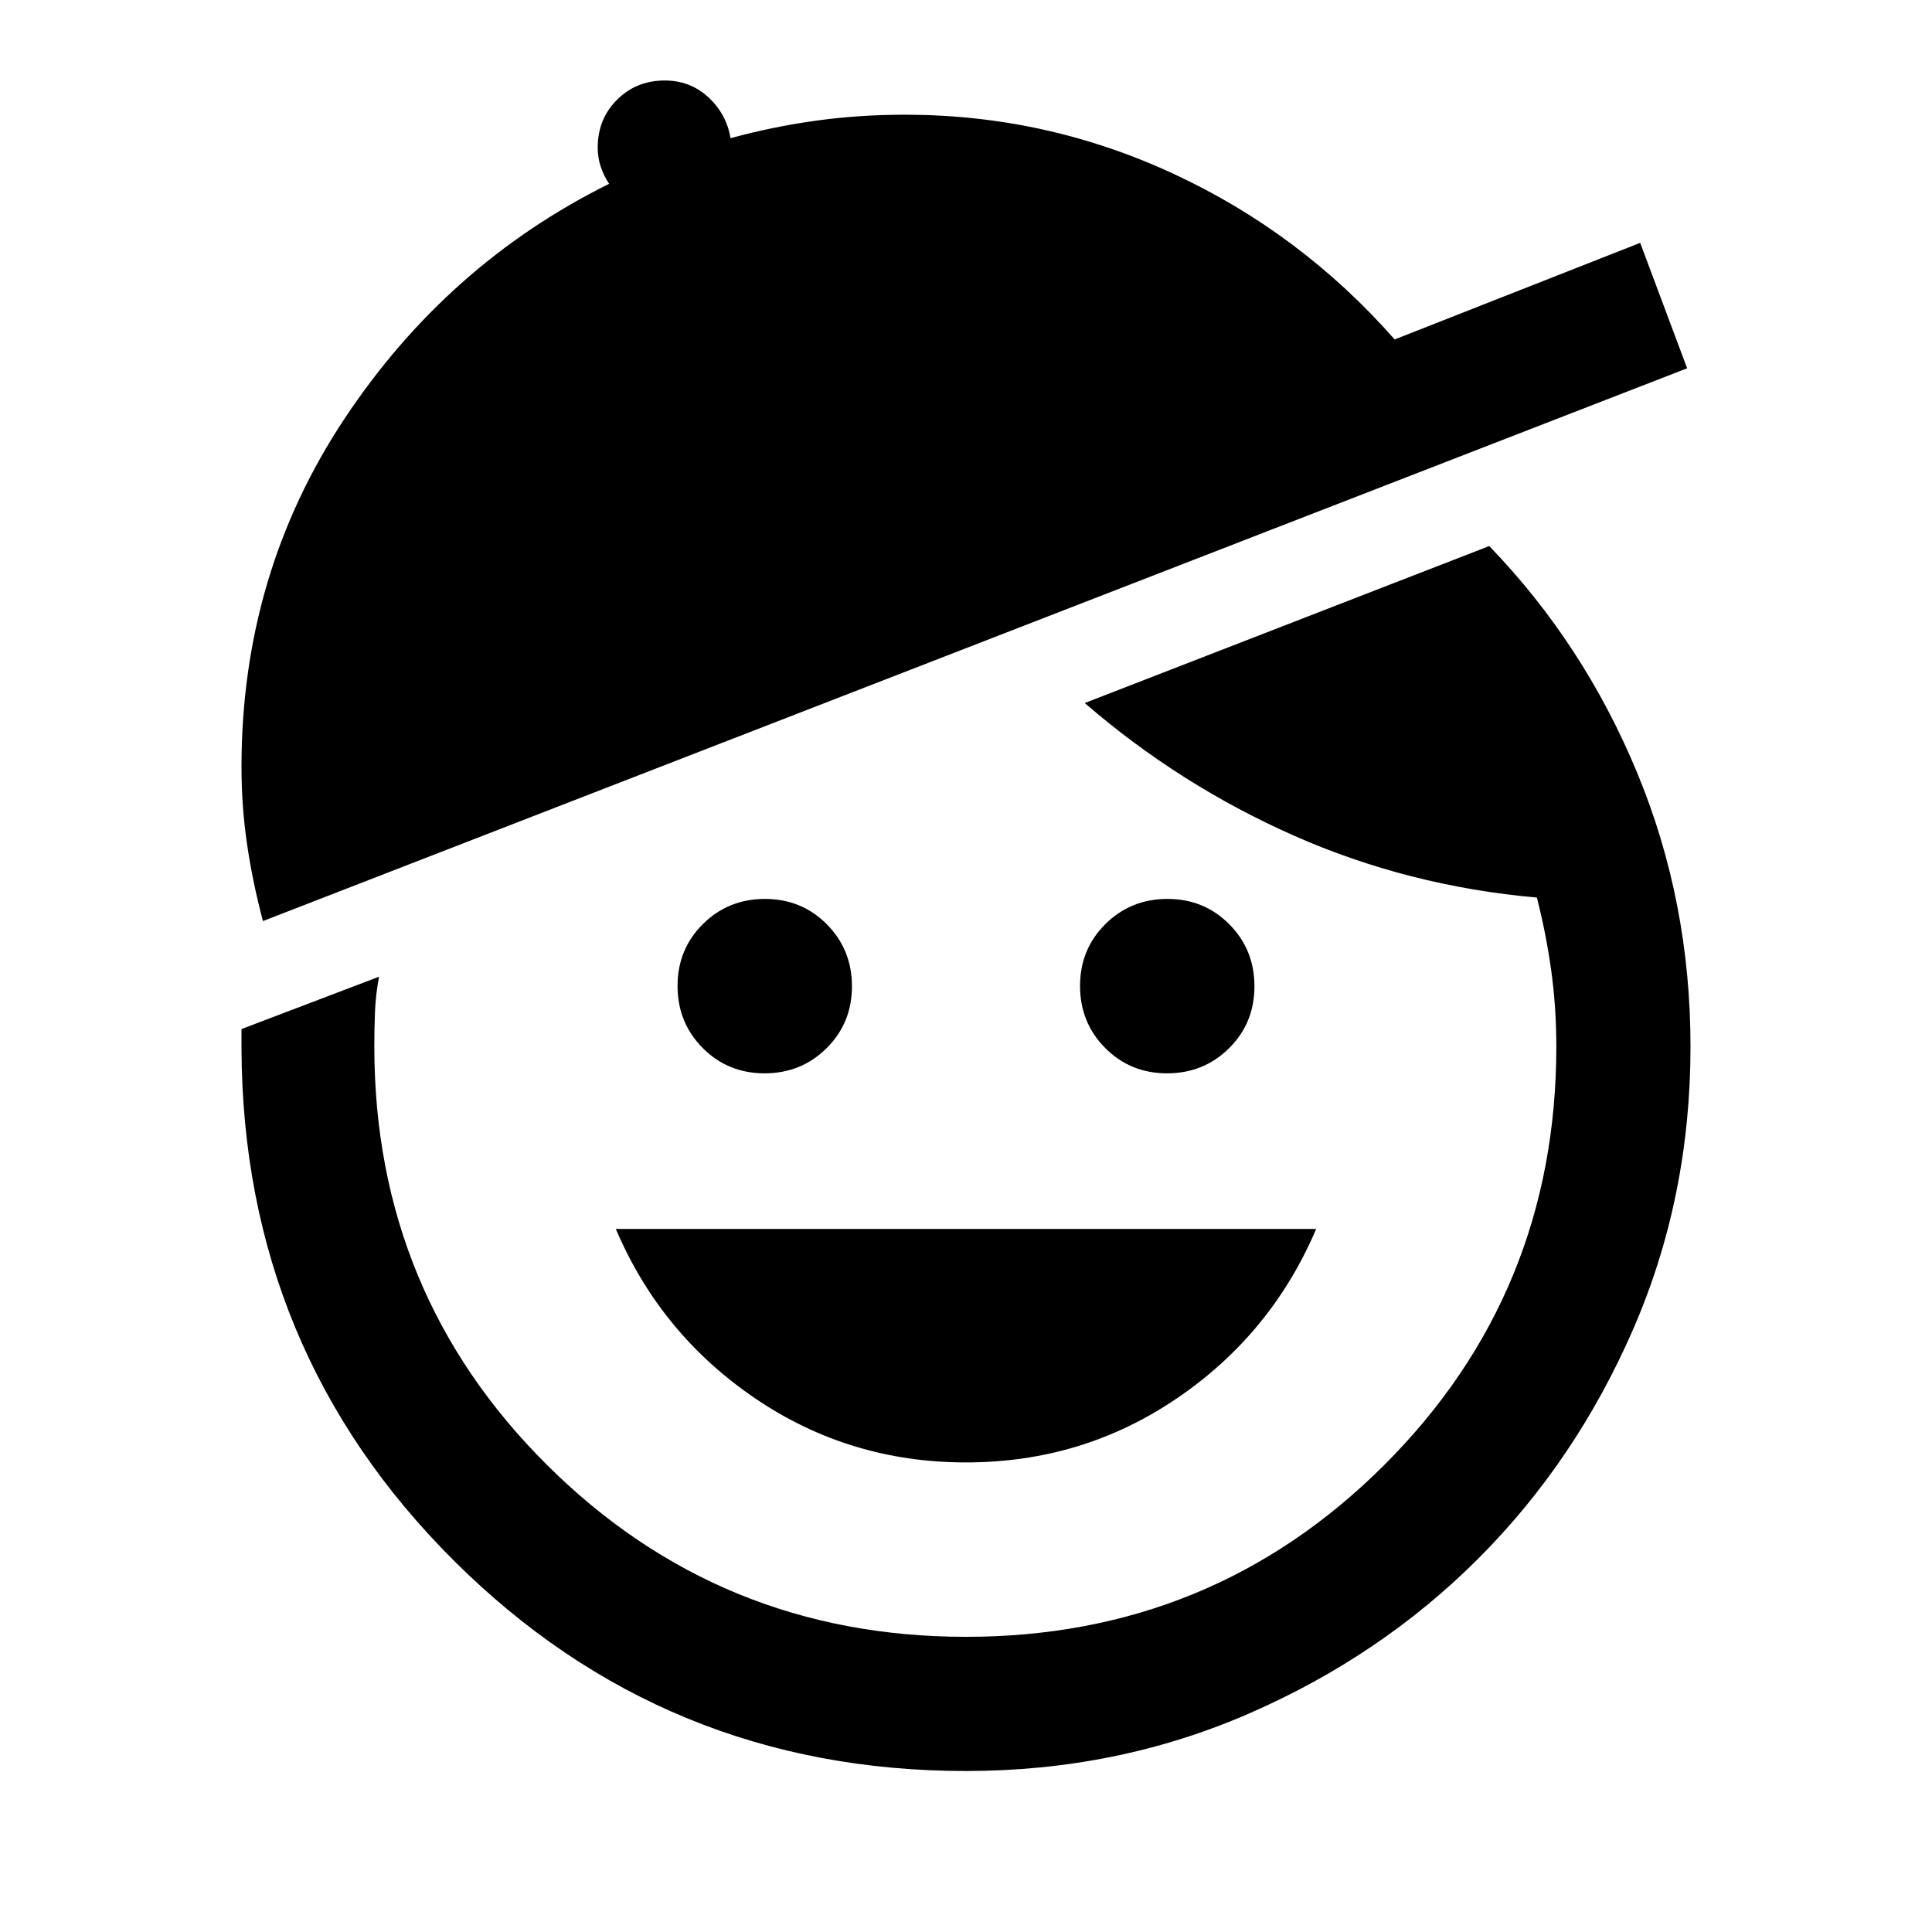 <svg xmlns="http://www.w3.org/2000/svg" height="40" viewBox="0 -960 960 960" width="40"><path d="M480-233.33q-58 0-104.88-31.9-46.89-31.9-69.12-84.1h348q-22.23 52.2-69.12 84.1Q538-233.33 480-233.33ZM379.91-426.67q-18.24 0-30.74-12.59t-12.5-30.83q0-18.24 12.59-30.74t30.83-12.5q18.24 0 30.74 12.59t12.5 30.83q0 18.24-12.59 30.74t-30.83 12.5Zm200 0q-18.24 0-30.74-12.59t-12.5-30.83q0-18.24 12.59-30.74t30.83-12.5q18.24 0 30.74 12.59t12.5 30.83q0 18.24-12.59 30.74t-30.83 12.5ZM480-80q-149.55 0-254.44-104.5Q120.67-289 120-438.67v-10l68.33-26q-1.66 9-2 17.34Q186-449 186-440q0 122.57 85.83 207.95 85.84 85.38 208.17 85.38 122.33 0 207.83-85.38 85.5-85.38 85.5-207.95 0-19.33-2.5-37.5t-7.16-36.5q-64-5.67-120.84-30.83Q586-570 539-610.67l201-78q47 48.67 73.5 112.65Q840-512.04 840-440q0 75-28.5 140.5t-77 114q-48.5 48.5-114 77T480-80ZM130.67-502.33q-5-18.67-7.84-37.7Q120-559.06 120-579q0-95.67 51-172.67 51-77 131.67-117-2.67-4-4.17-8.5t-1.5-9.5q0-14.16 9.58-23.75 9.59-9.58 23.75-9.58 12.63 0 21.65 8.33 9.02 8.34 11.02 20.34 20.67-5.67 42.17-8.67t44.5-3q70.09 0 133.37 29.33 63.29 29.34 109.96 82.34l122-48L838.33-777 130.67-502.33Z"/></svg>
